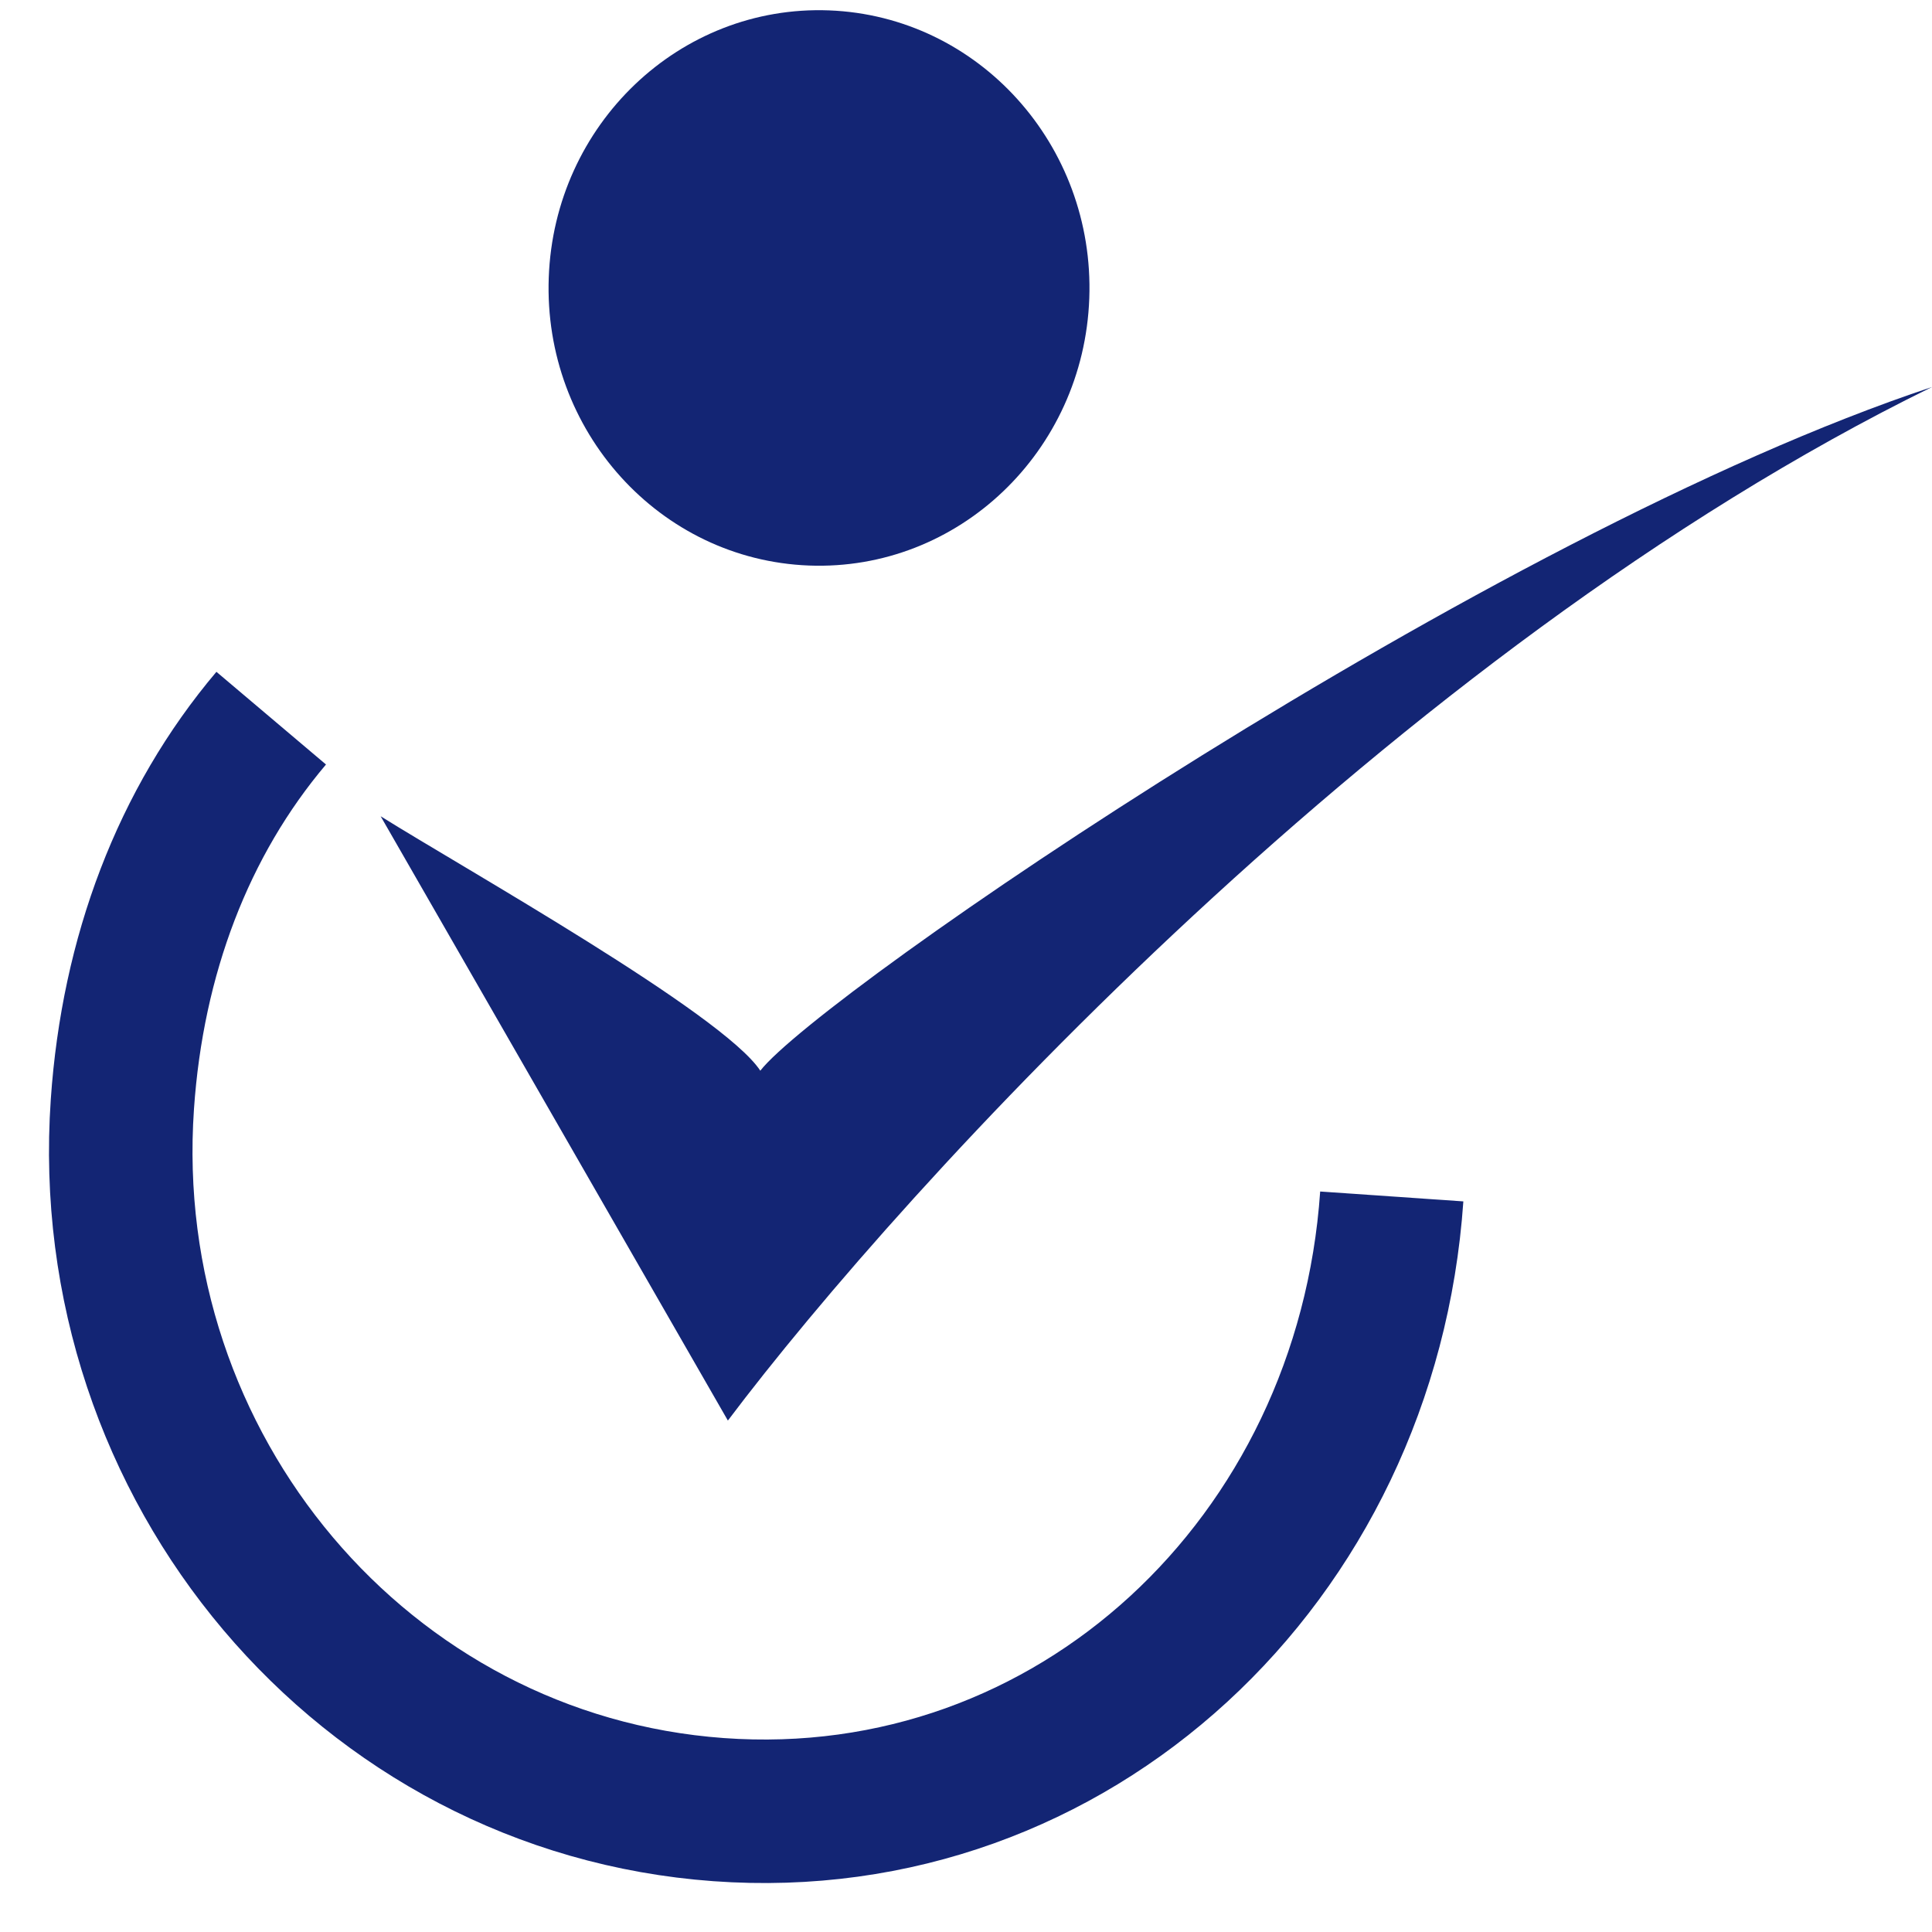 <svg width="32" height="32" viewBox="0 0 32 32" fill="none" xmlns="http://www.w3.org/2000/svg">
<path d="M12.056 23.529L6.305 13.52C7.675 14.378 11.971 16.789 12.593 17.734C13.589 16.459 24.644 8.853 32 6.41C23.058 10.794 14.978 19.649 12.056 23.529Z" fill="#132574"/>
<path d="M23.052 19.817C22.636 25.844 17.768 30.4 11.9 29.973C6.031 29.546 1.611 24.314 2.027 18.288C2.196 15.831 3.032 13.621 4.492 11.895" stroke="#132574" stroke-width="2.377"/>
<path d="M13.399 9.367C10.926 9.272 8.997 7.137 9.089 4.598C9.181 2.059 11.26 0.078 13.732 0.172C16.205 0.267 18.134 2.402 18.042 4.941C17.95 7.48 15.871 9.461 13.399 9.367Z" fill="#132574"/>
</svg>
